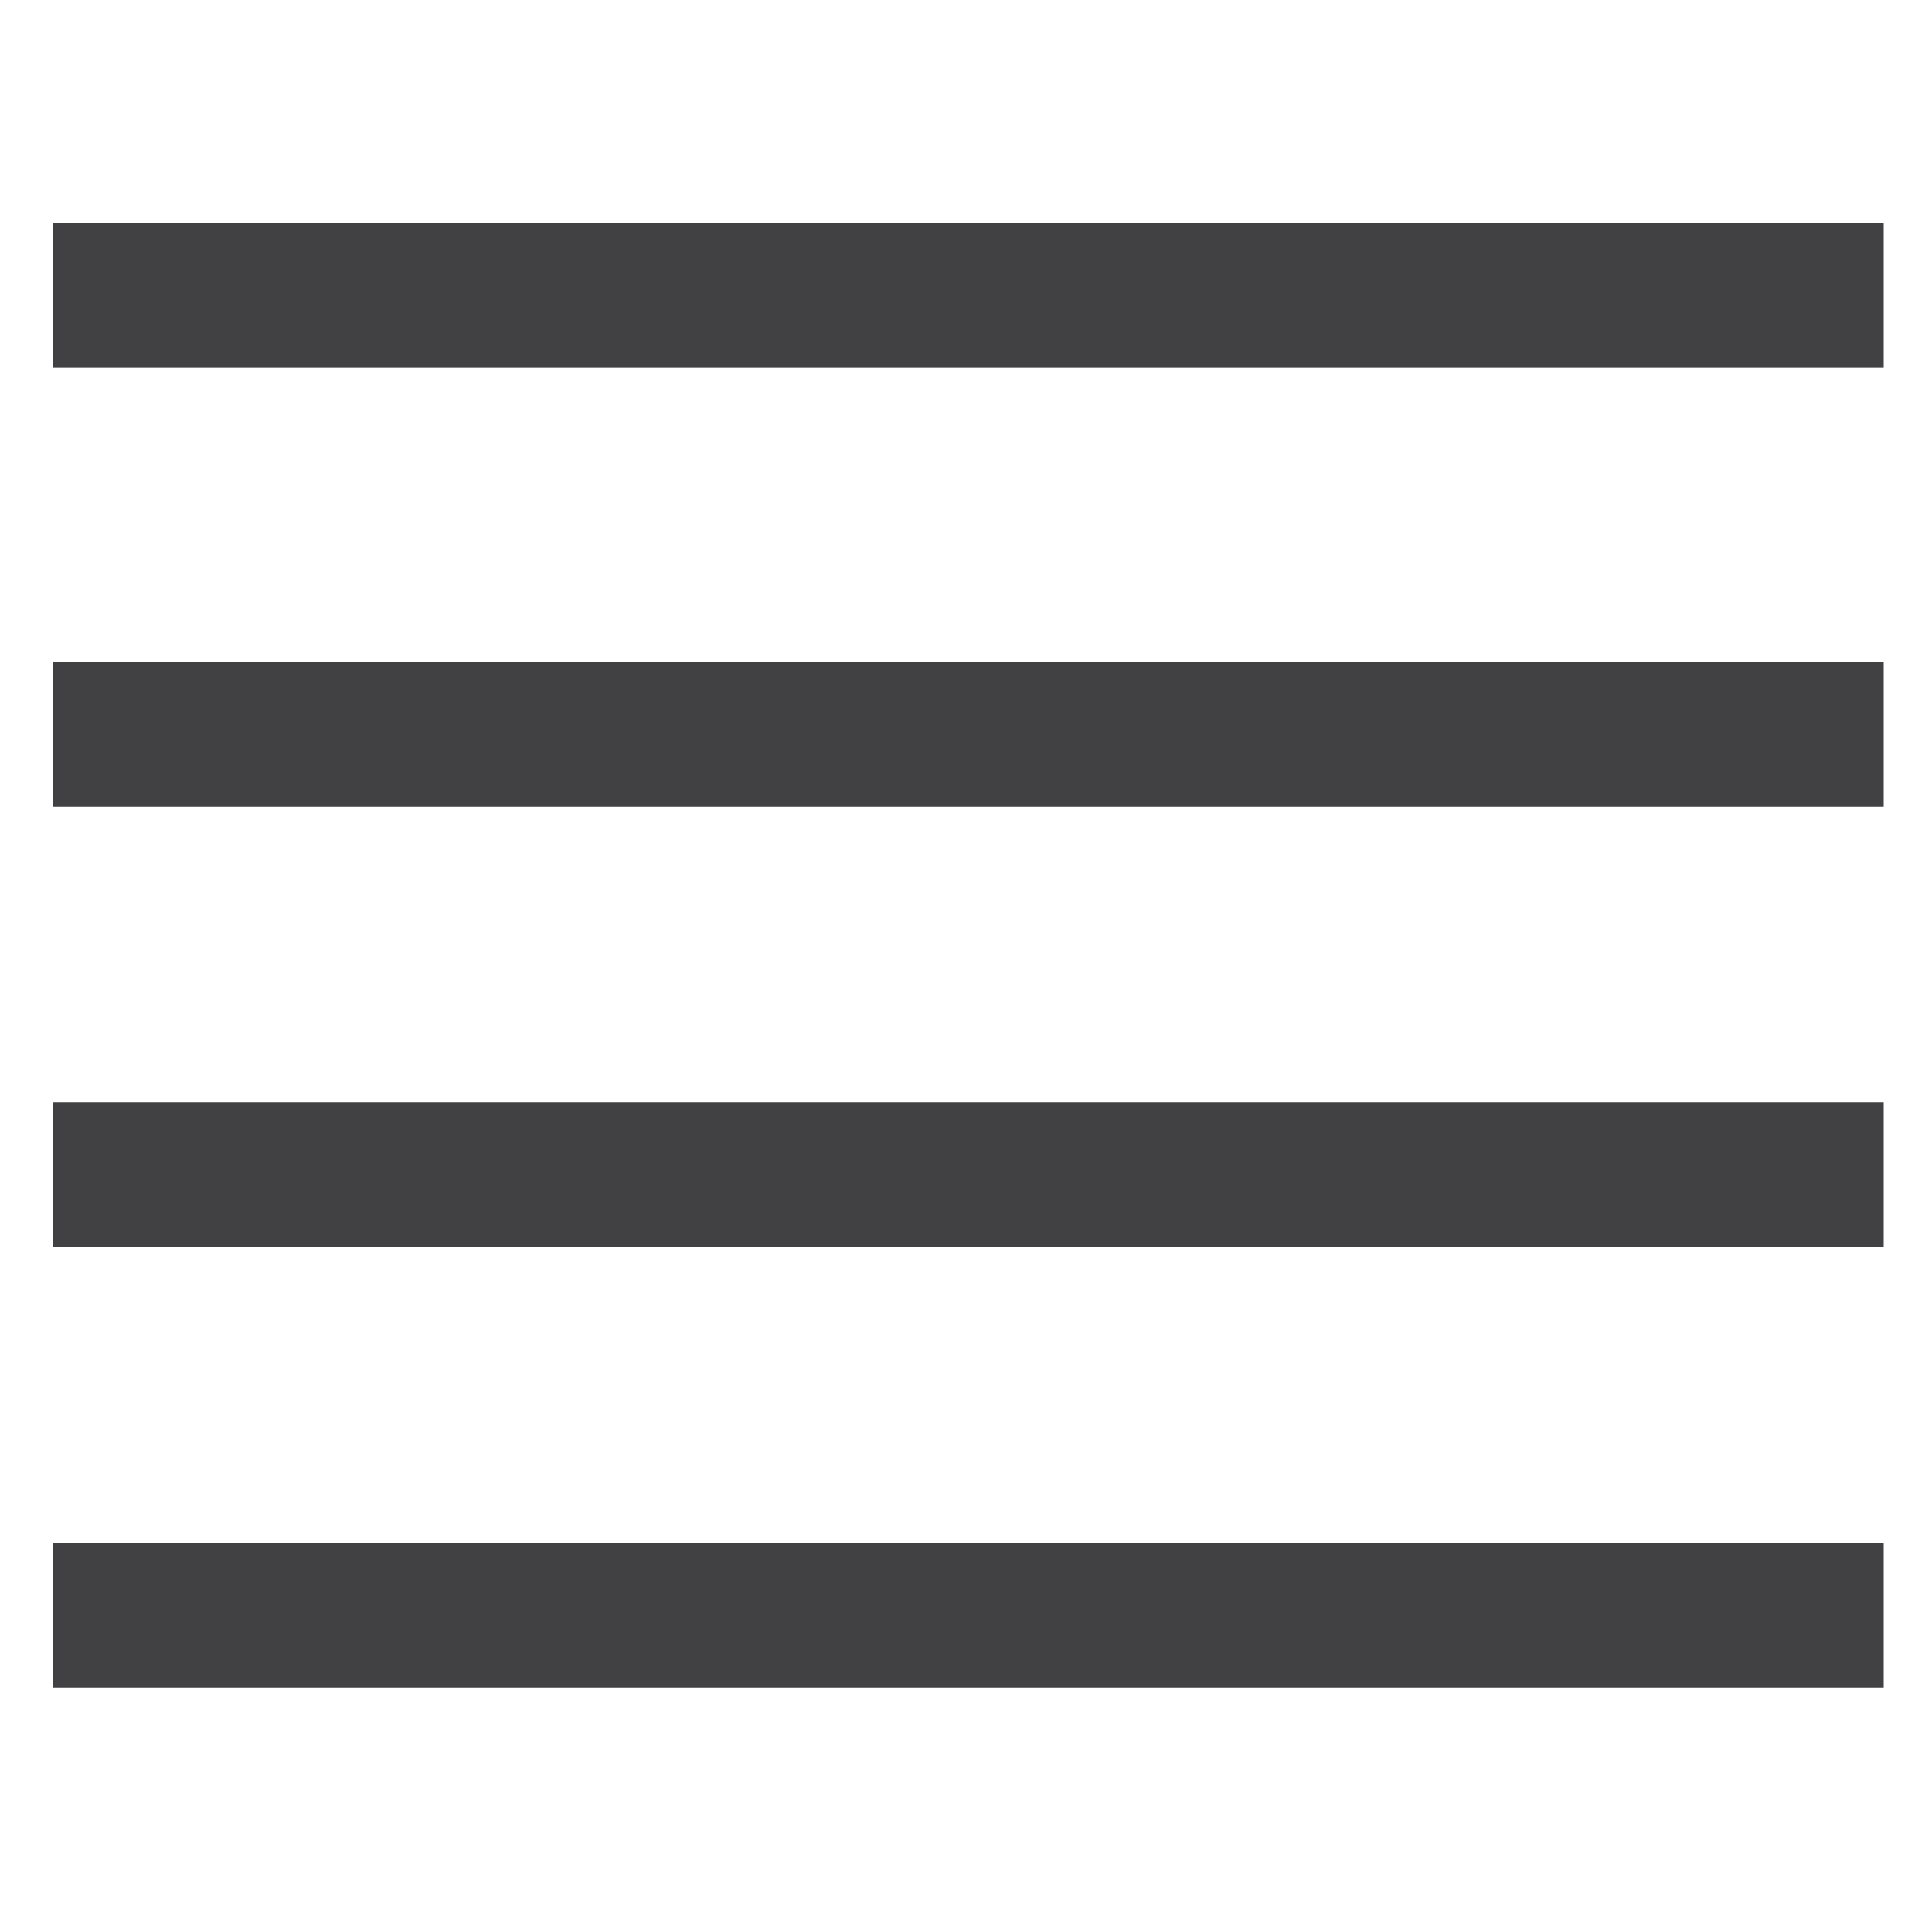 <?xml version="1.0" encoding="UTF-8"?>
<svg id="Layer_1" data-name="Layer 1" xmlns="http://www.w3.org/2000/svg" viewBox="0 0 40 40">
  <defs>
    <style>
      .cls-1 {
        fill: none;
        stroke: #414042;
        stroke-miterlimit: 10;
        stroke-width: 3px;
      }
    </style>
  </defs>
  <line class="cls-1" x1="1.1" y1="6.11" x2="39" y2="6.11"/>
  <line class="cls-1" x1="1.1" y1="24.32" x2="39" y2="24.32"/>
  <line class="cls-1" x1="1.1" y1="15.2" x2="39" y2="15.2"/>
  <line class="cls-1" x1="1.1" y1="33.44" x2="39" y2="33.44"/>
</svg>